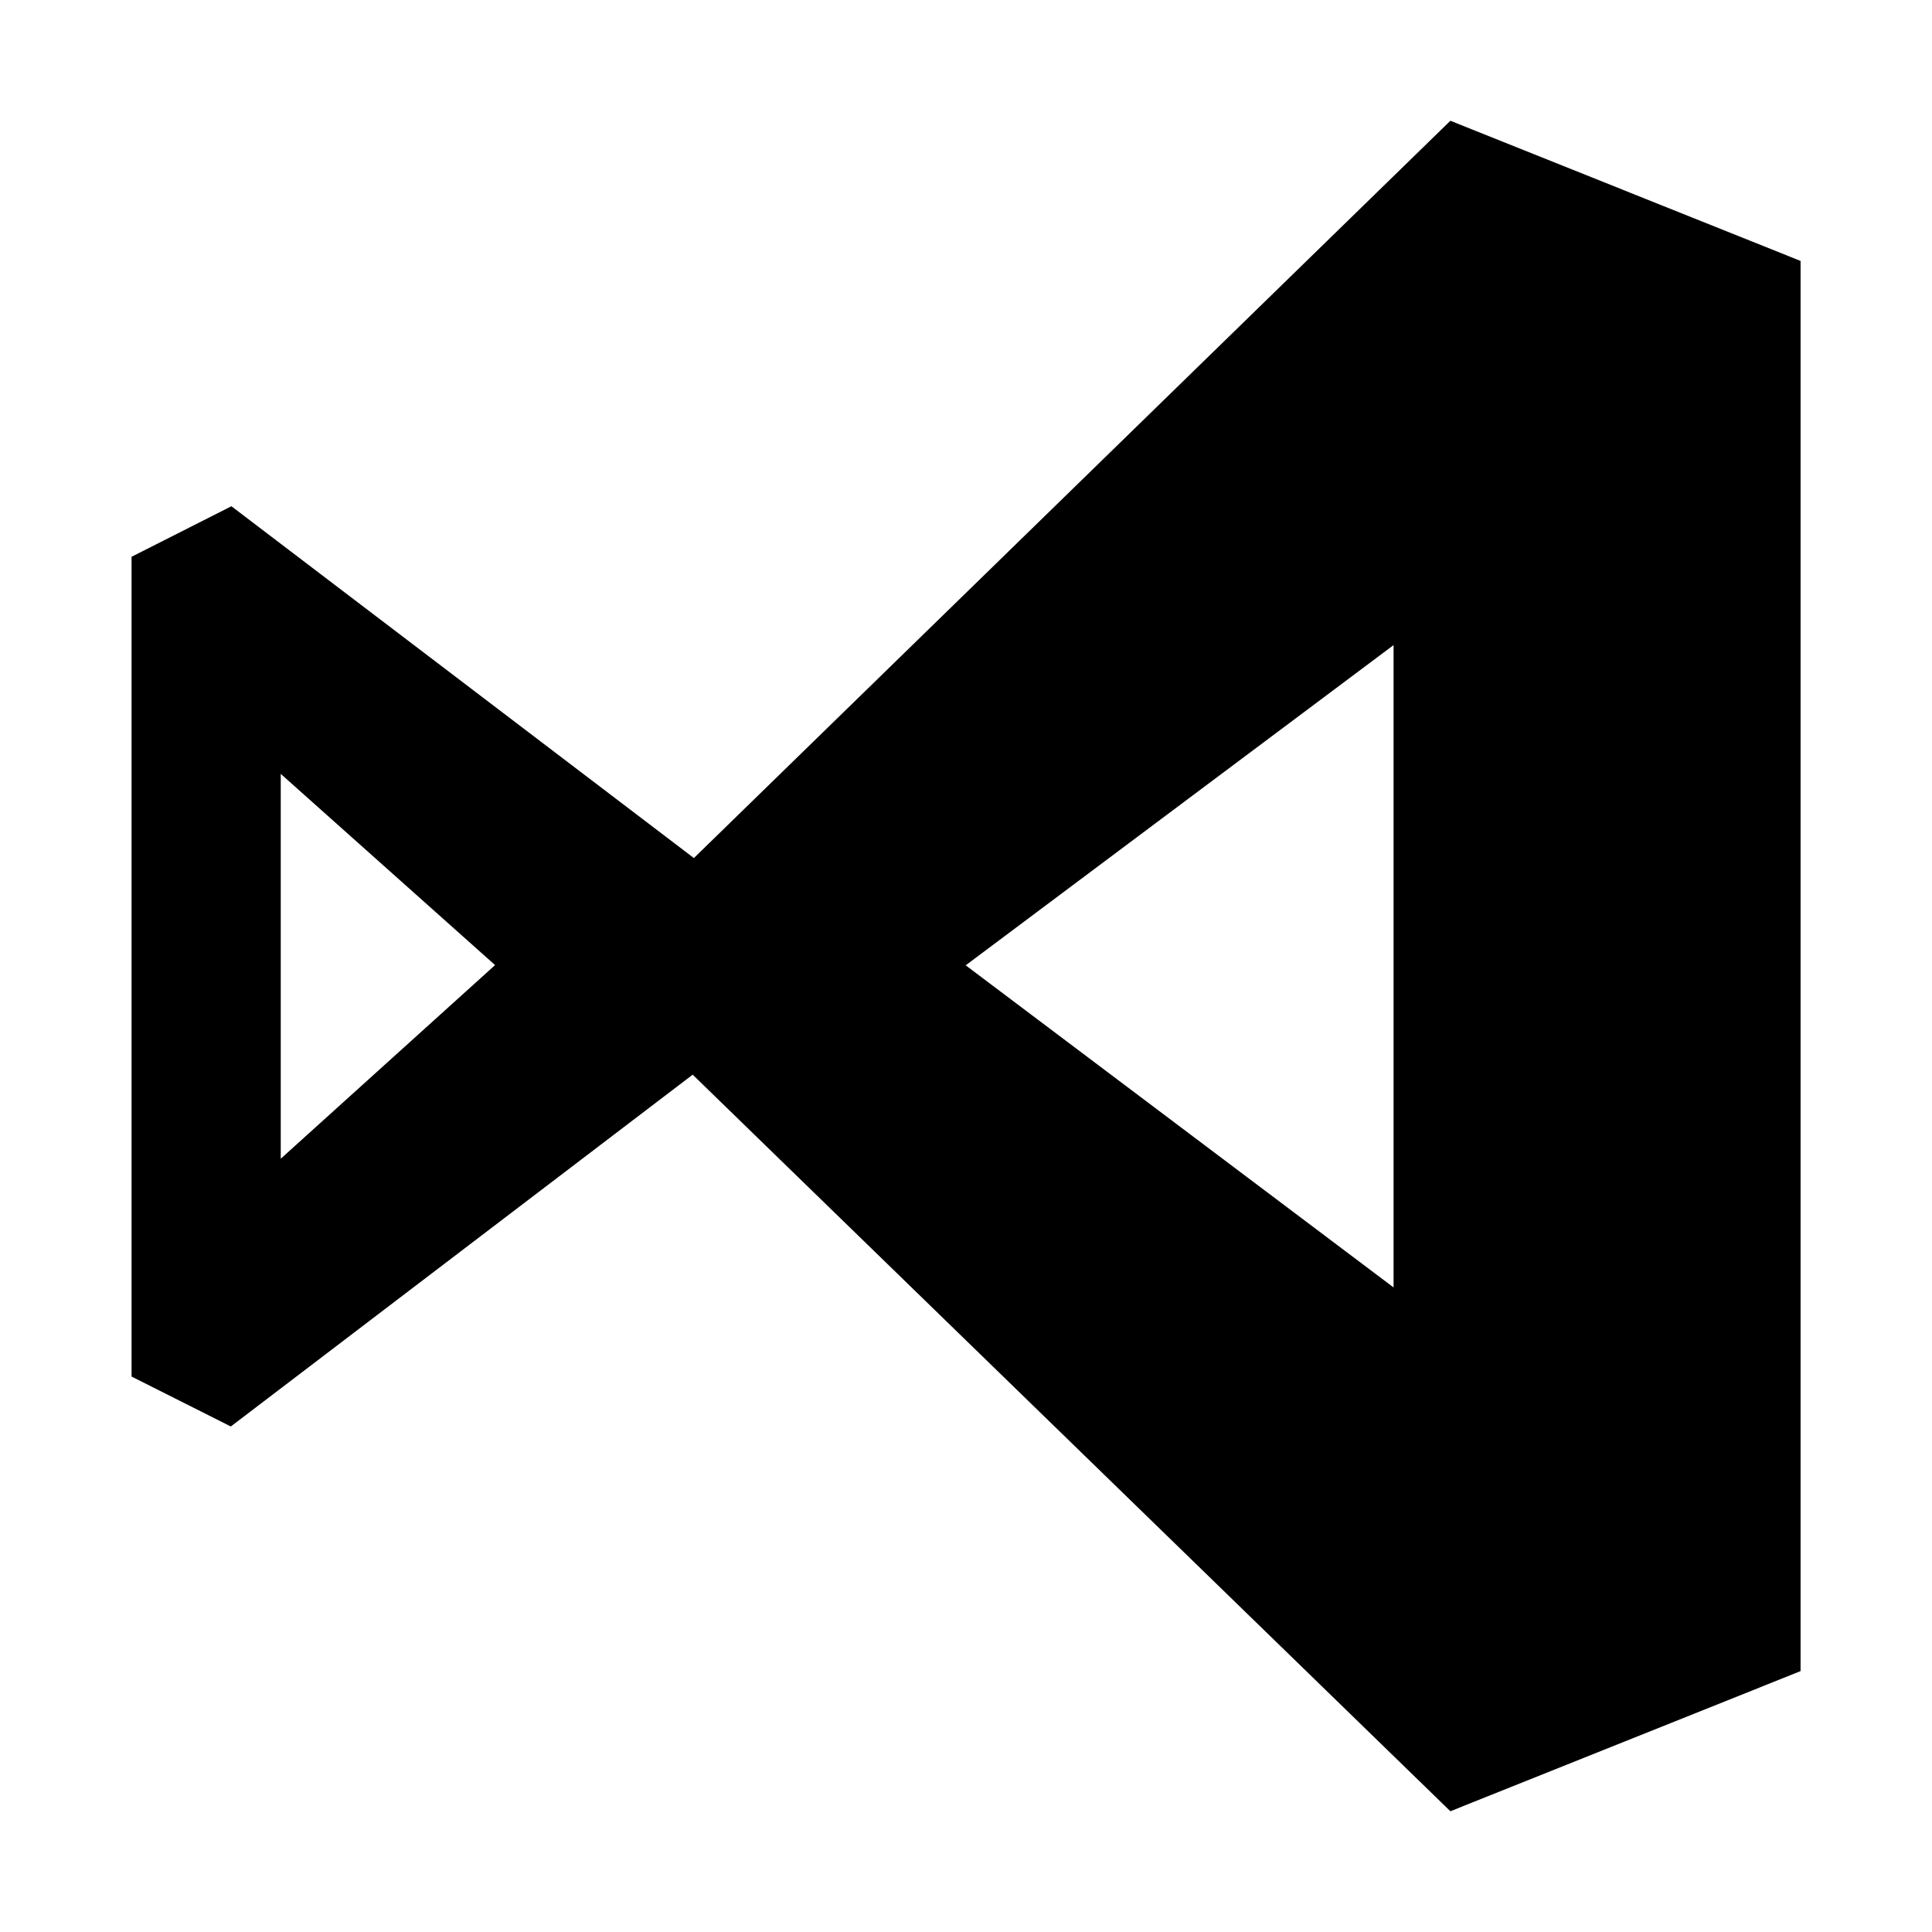 <?xml version="1.0" encoding="utf-8"?>
<svg fill="#000" width="32px" height="32px" viewBox="0 0 32 32" xmlns="http://www.w3.org/2000/svg">
<path d="M29.821,4.321,24.023,2,11.493,14.212,3.833,8.385l-1.654.837V22.8l1.644.827,7.65-5.827L24.023,30l5.8-2.321V4.321ZM4.65,19.192V12.818L8.2,15.985,4.65,19.192ZM16,15.985l7.082-5.3V21.324l-7.092-5.339H16Z"/>
</svg>